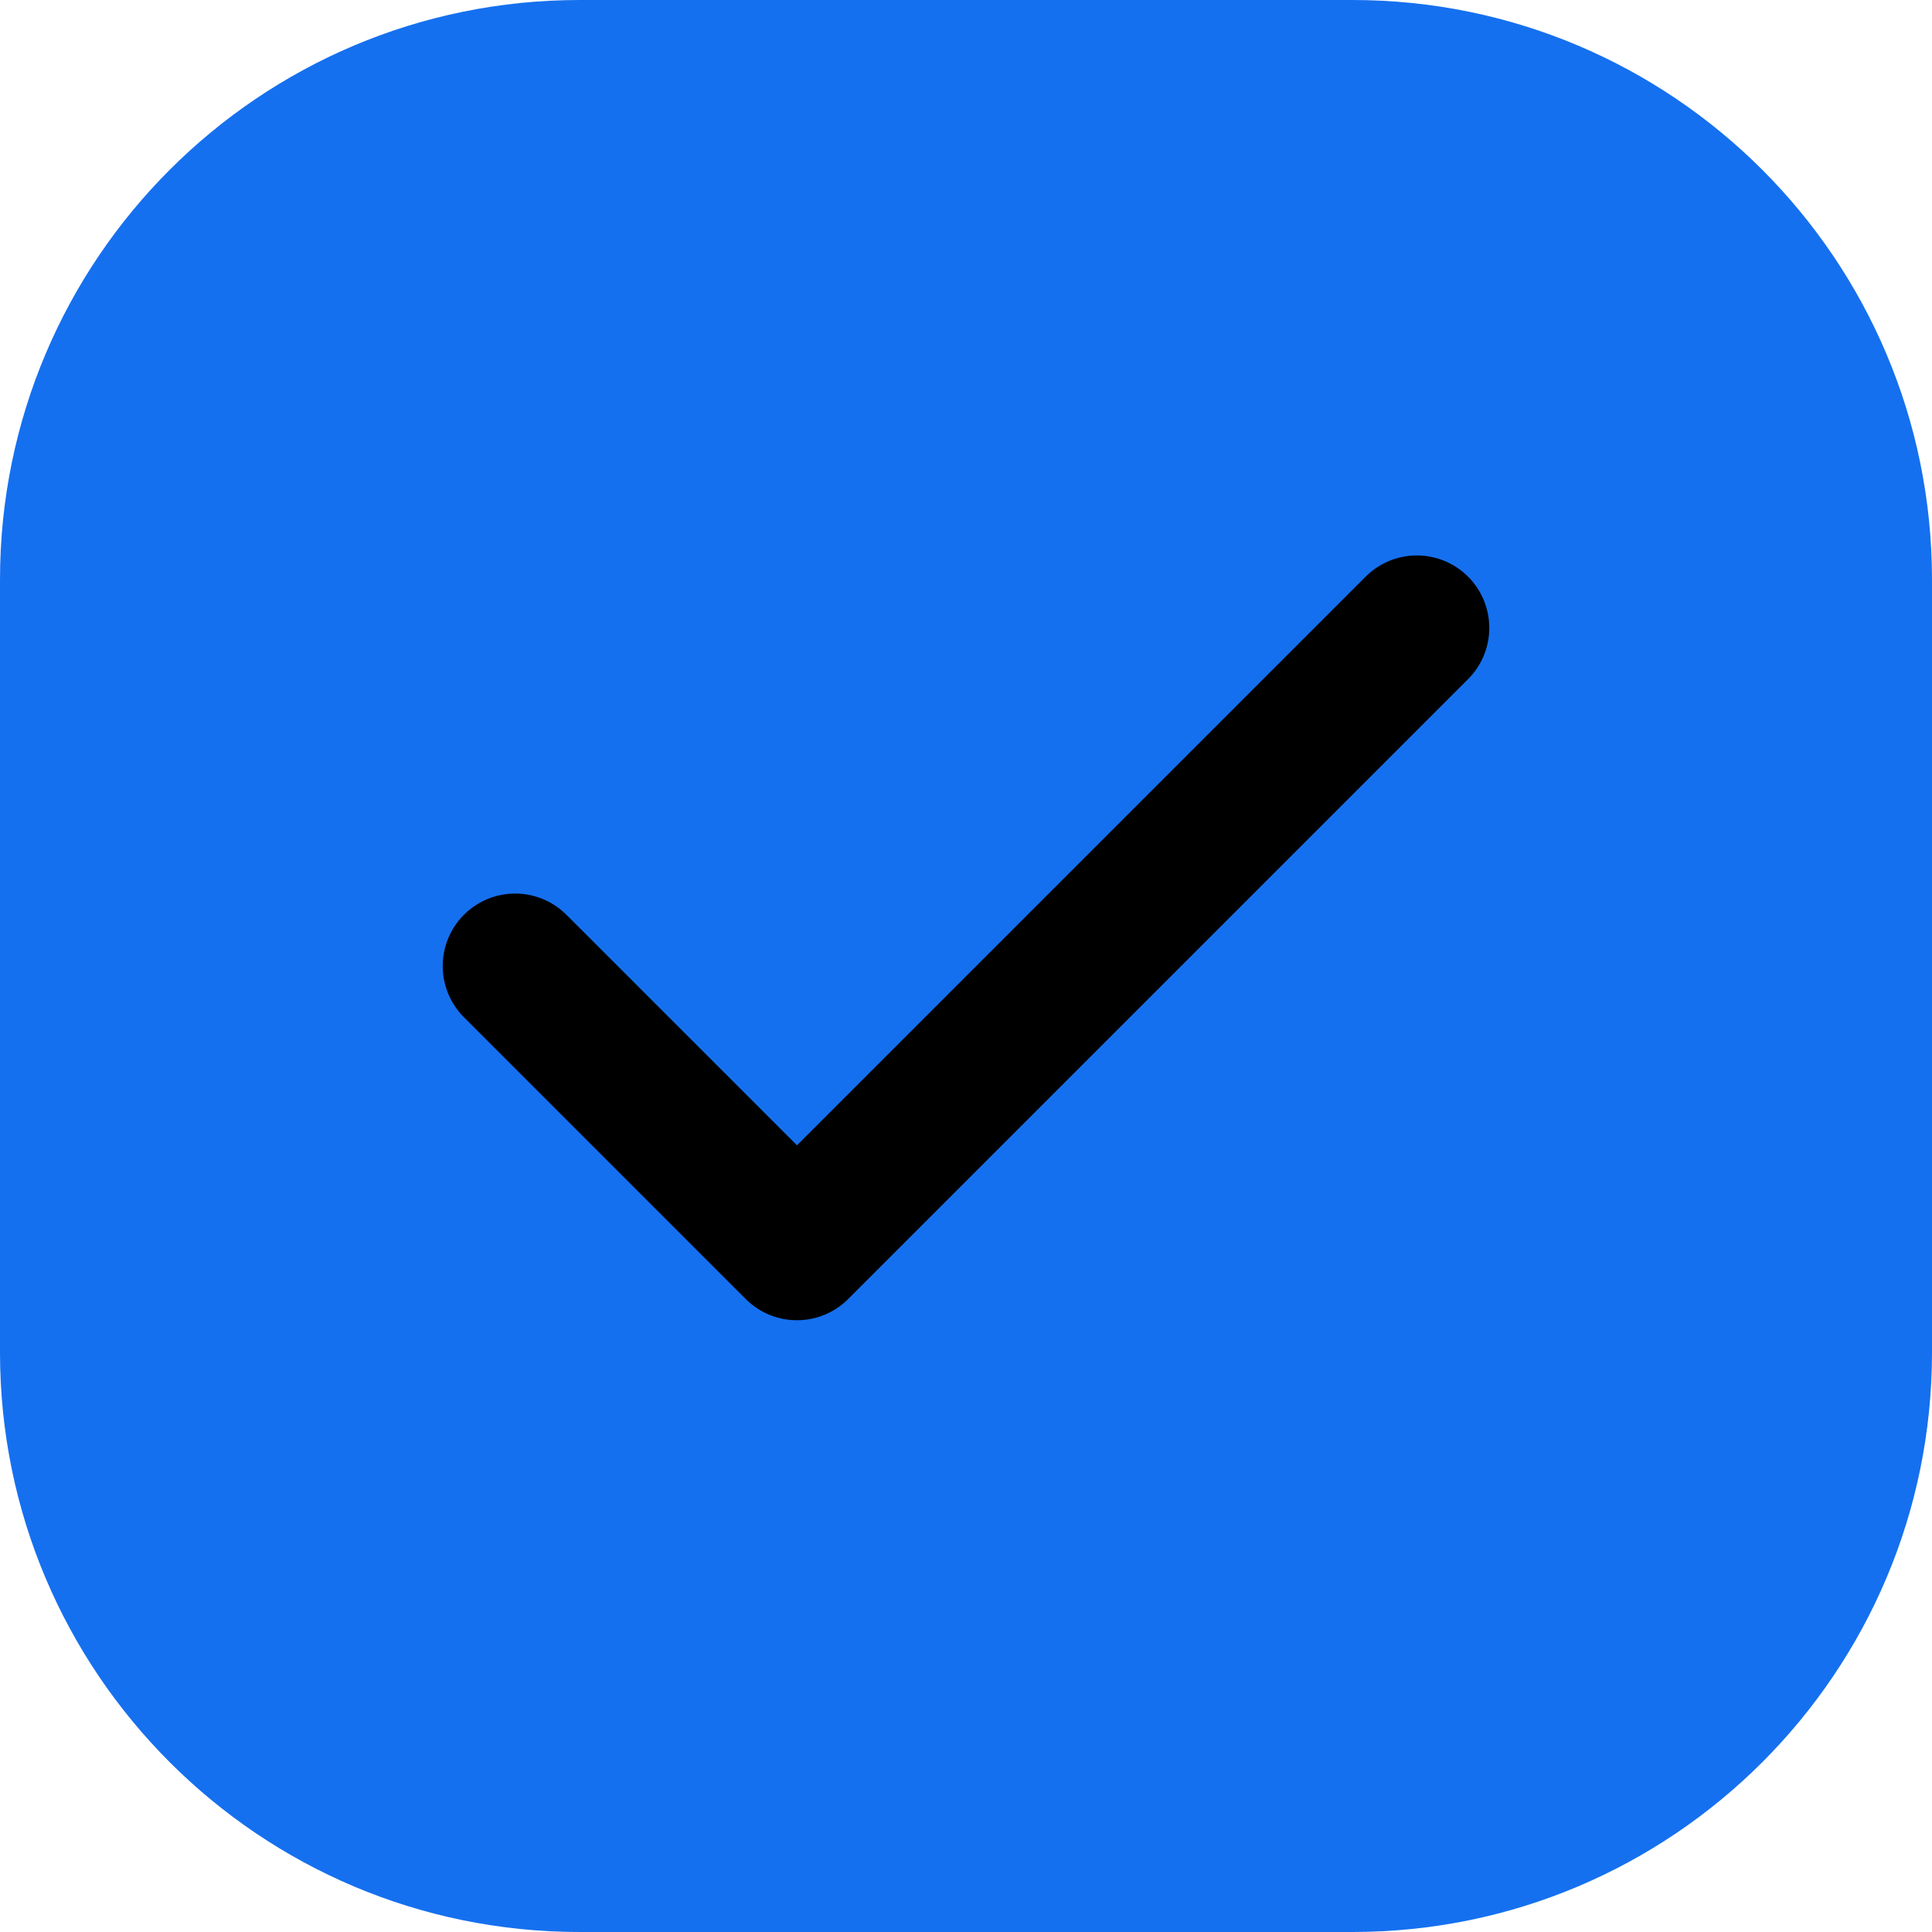 <svg width="20" height="20" viewBox="0 0 20 20" fill="none" xmlns="http://www.w3.org/2000/svg">
<path d="M0 6C0 2.686 2.686 0 6 0H14C17.314 0 20 2.686 20 6V14C20 17.314 17.314 20 14 20H6C2.686 20 0 17.314 0 14V6Z" fill="#1570EF"/>
<path d="M14.667 6.5L8.25 12.917L5.333 10" stroke="currentColor" stroke-width="1.5" stroke-linecap="round" stroke-linejoin="round"/>
</svg>
